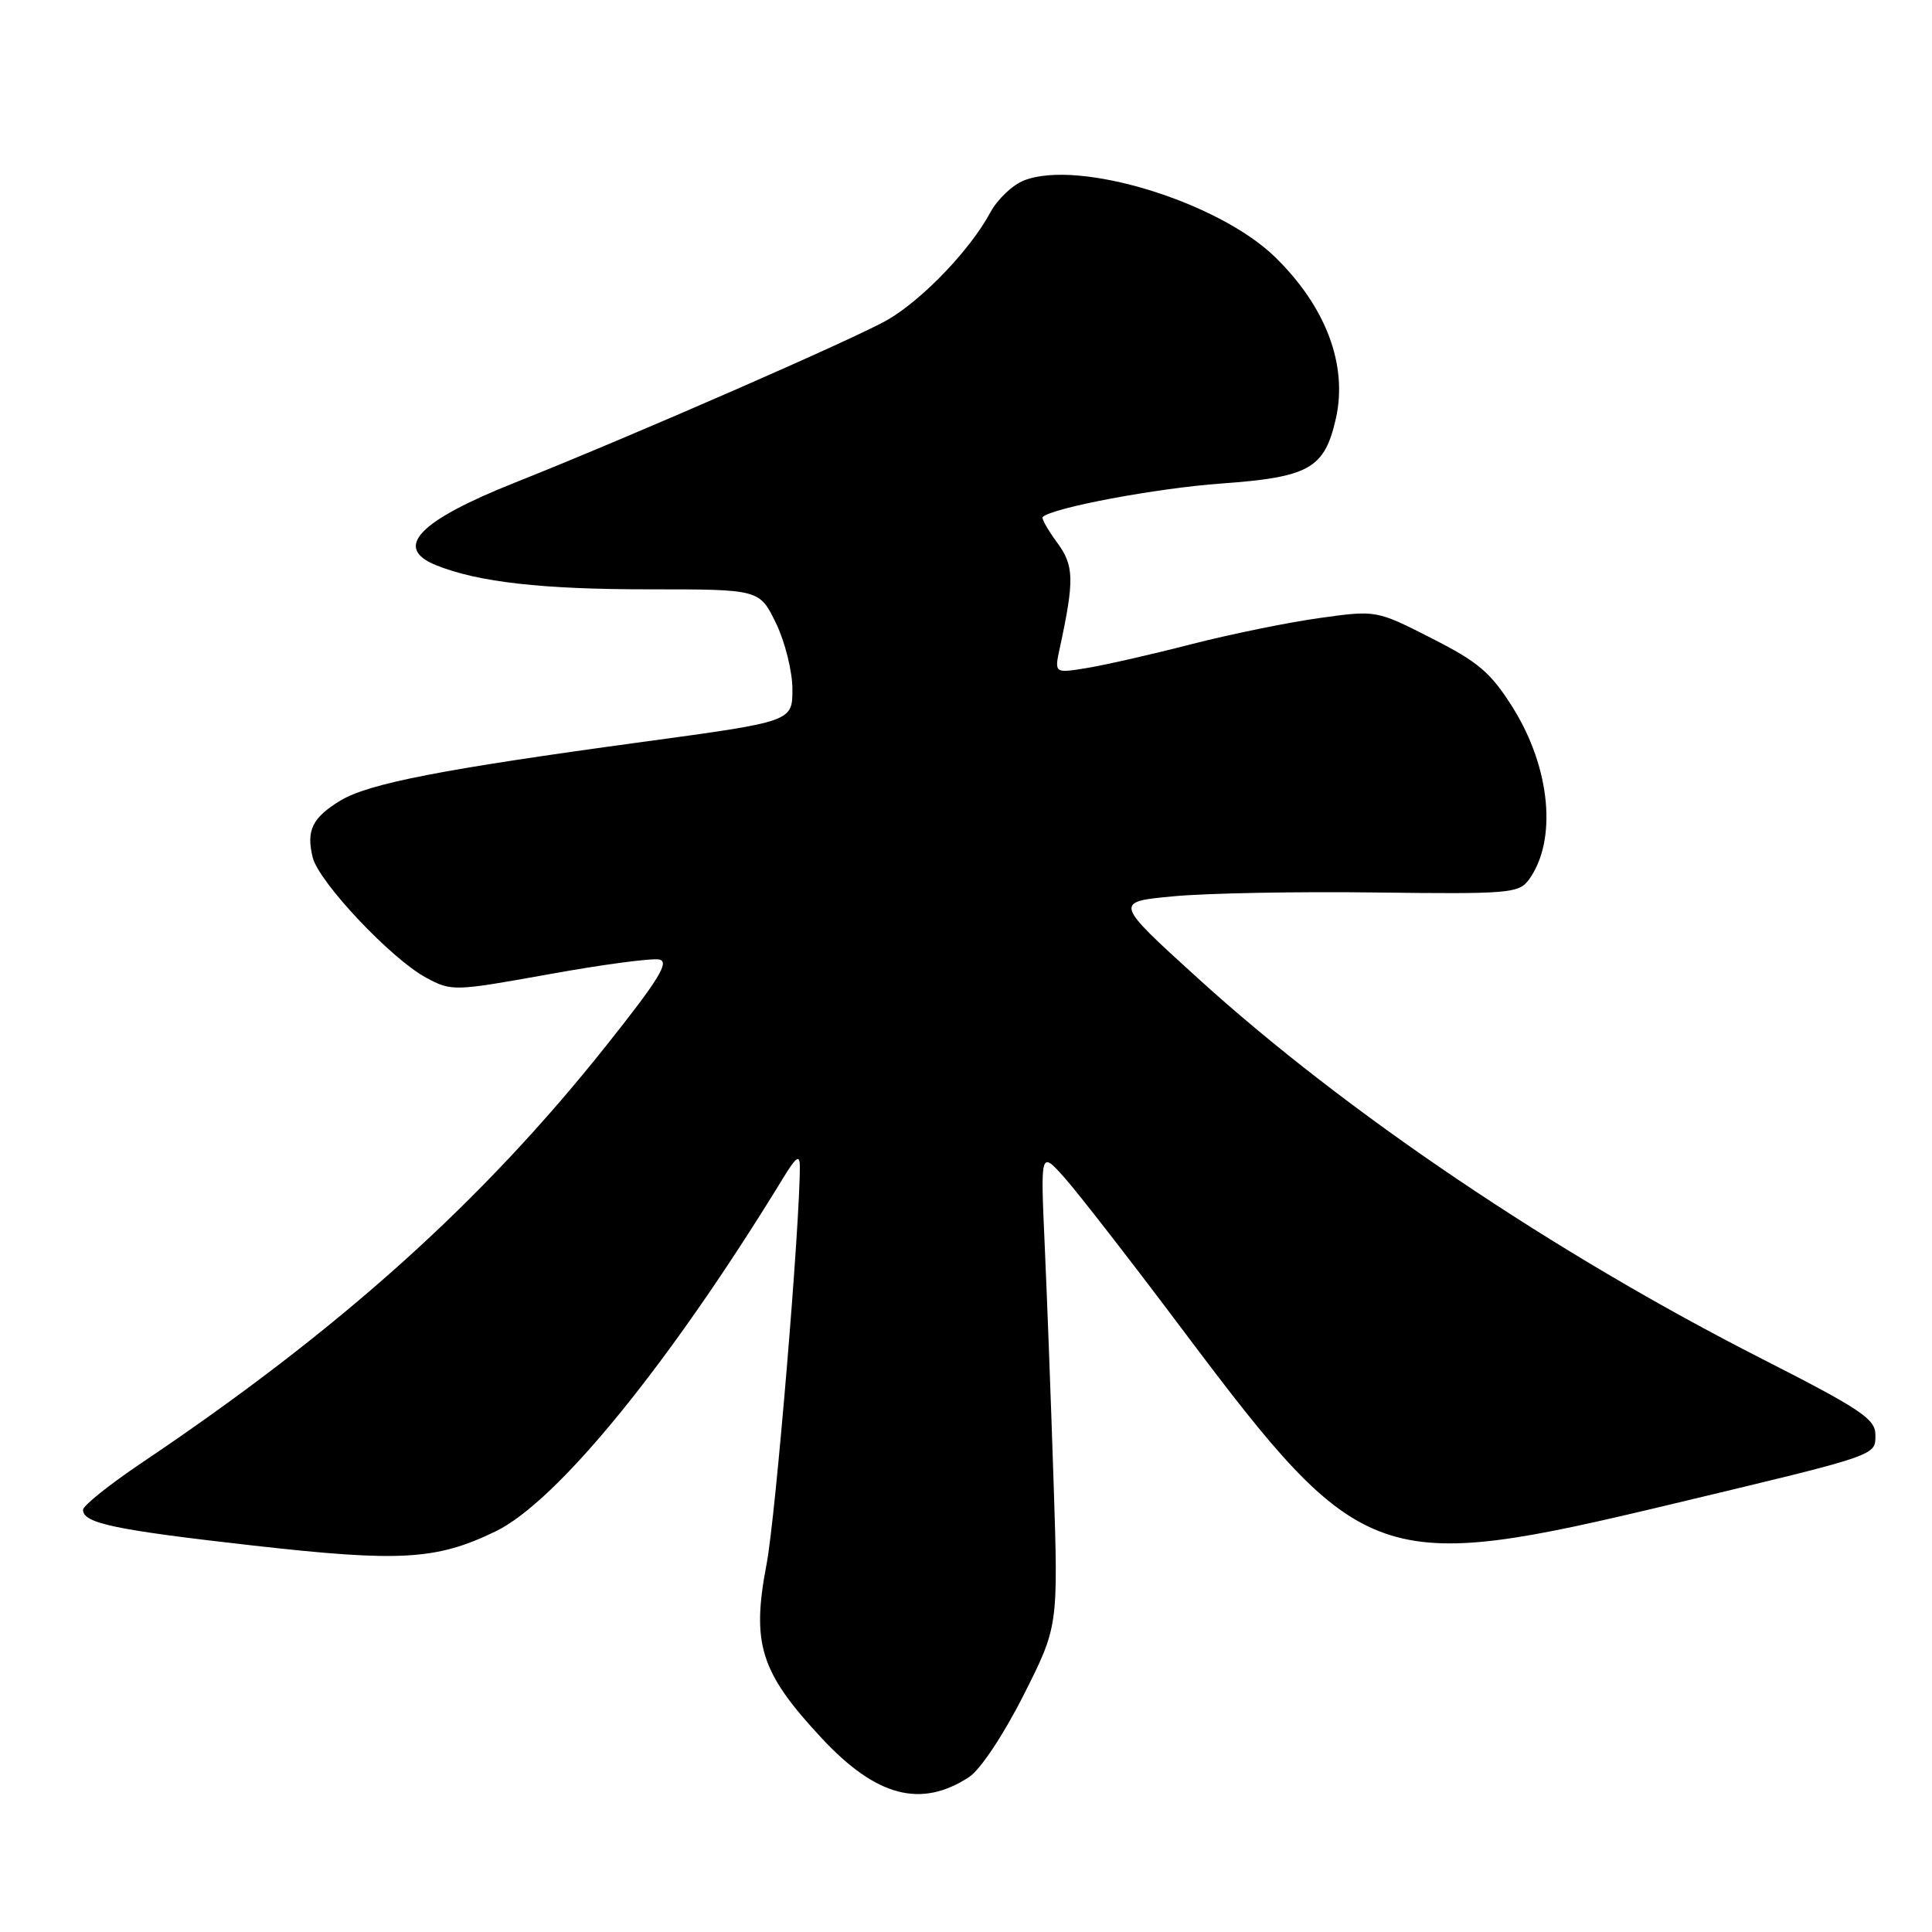 <?xml version="1.0" encoding="UTF-8" standalone="no"?>
<!DOCTYPE svg PUBLIC "-//W3C//DTD SVG 1.1//EN" "http://www.w3.org/Graphics/SVG/1.1/DTD/svg11.dtd" >
<svg xmlns="http://www.w3.org/2000/svg" xmlns:xlink="http://www.w3.org/1999/xlink" version="1.1" viewBox="0 0 256 256">
 <g >
 <path fill="currentColor"
d=" M 128.42 235.46 C 129.90 234.49 132.98 229.86 135.62 224.63 C 140.23 215.50 140.23 215.50 139.61 196.50 C 139.27 186.05 138.74 171.88 138.43 165.00 C 137.87 152.50 137.87 152.50 141.01 156.00 C 142.74 157.93 149.94 167.19 157.00 176.60 C 180.50 207.87 182.59 208.61 221.50 199.31 C 249.11 192.71 248.50 192.92 248.50 190.10 C 248.50 188.02 246.54 186.71 233.50 180.07 C 205.96 166.06 178.33 147.43 158.81 129.70 C 147.58 119.50 147.58 119.50 155.54 118.76 C 159.92 118.35 171.97 118.12 182.33 118.26 C 199.91 118.48 201.25 118.37 202.57 116.58 C 206.36 111.40 205.47 101.80 200.48 93.80 C 197.54 89.12 195.92 87.73 189.69 84.57 C 182.36 80.84 182.36 80.84 174.79 81.90 C 170.63 82.48 163.01 84.04 157.86 85.36 C 152.71 86.69 146.52 88.10 144.10 88.50 C 139.70 89.23 139.70 89.23 140.43 85.86 C 142.38 76.81 142.33 74.94 140.05 71.86 C 138.83 70.20 137.98 68.69 138.16 68.51 C 139.42 67.28 153.21 64.69 161.81 64.07 C 173.49 63.23 175.51 62.09 177.01 55.46 C 178.61 48.36 175.68 40.60 168.92 34.03 C 161.37 26.71 142.94 21.08 135.71 23.90 C 134.17 24.49 132.15 26.42 131.21 28.17 C 128.60 33.04 122.30 39.64 117.66 42.35 C 113.51 44.77 83.93 57.70 68.23 63.95 C 55.48 69.02 52.08 72.57 57.75 74.88 C 63.29 77.13 71.83 78.10 86.07 78.09 C 100.64 78.09 100.64 78.09 102.82 82.57 C 104.02 85.04 105.00 88.98 105.00 91.33 C 105.00 95.61 105.00 95.61 85.21 98.30 C 58.58 101.92 48.85 103.81 45.09 106.09 C 41.37 108.35 40.55 110.06 41.44 113.63 C 42.27 116.91 51.84 127.06 56.45 129.54 C 59.84 131.37 60.13 131.36 72.74 129.09 C 79.80 127.81 86.37 126.94 87.35 127.14 C 88.75 127.43 87.32 129.76 80.37 138.50 C 63.84 159.30 45.07 176.16 18.75 193.85 C 14.49 196.72 11.00 199.51 11.00 200.06 C 11.00 201.84 15.21 202.72 33.53 204.79 C 53.05 206.99 57.83 206.71 65.66 202.92 C 73.88 198.94 88.82 180.58 103.83 156.00 C 105.48 153.30 105.97 152.96 105.98 154.50 C 106.03 161.99 102.78 200.95 101.58 207.23 C 99.55 217.83 100.74 221.59 108.89 230.33 C 116.11 238.08 122.04 239.64 128.42 235.46 Z "/>
</g>
</svg>
